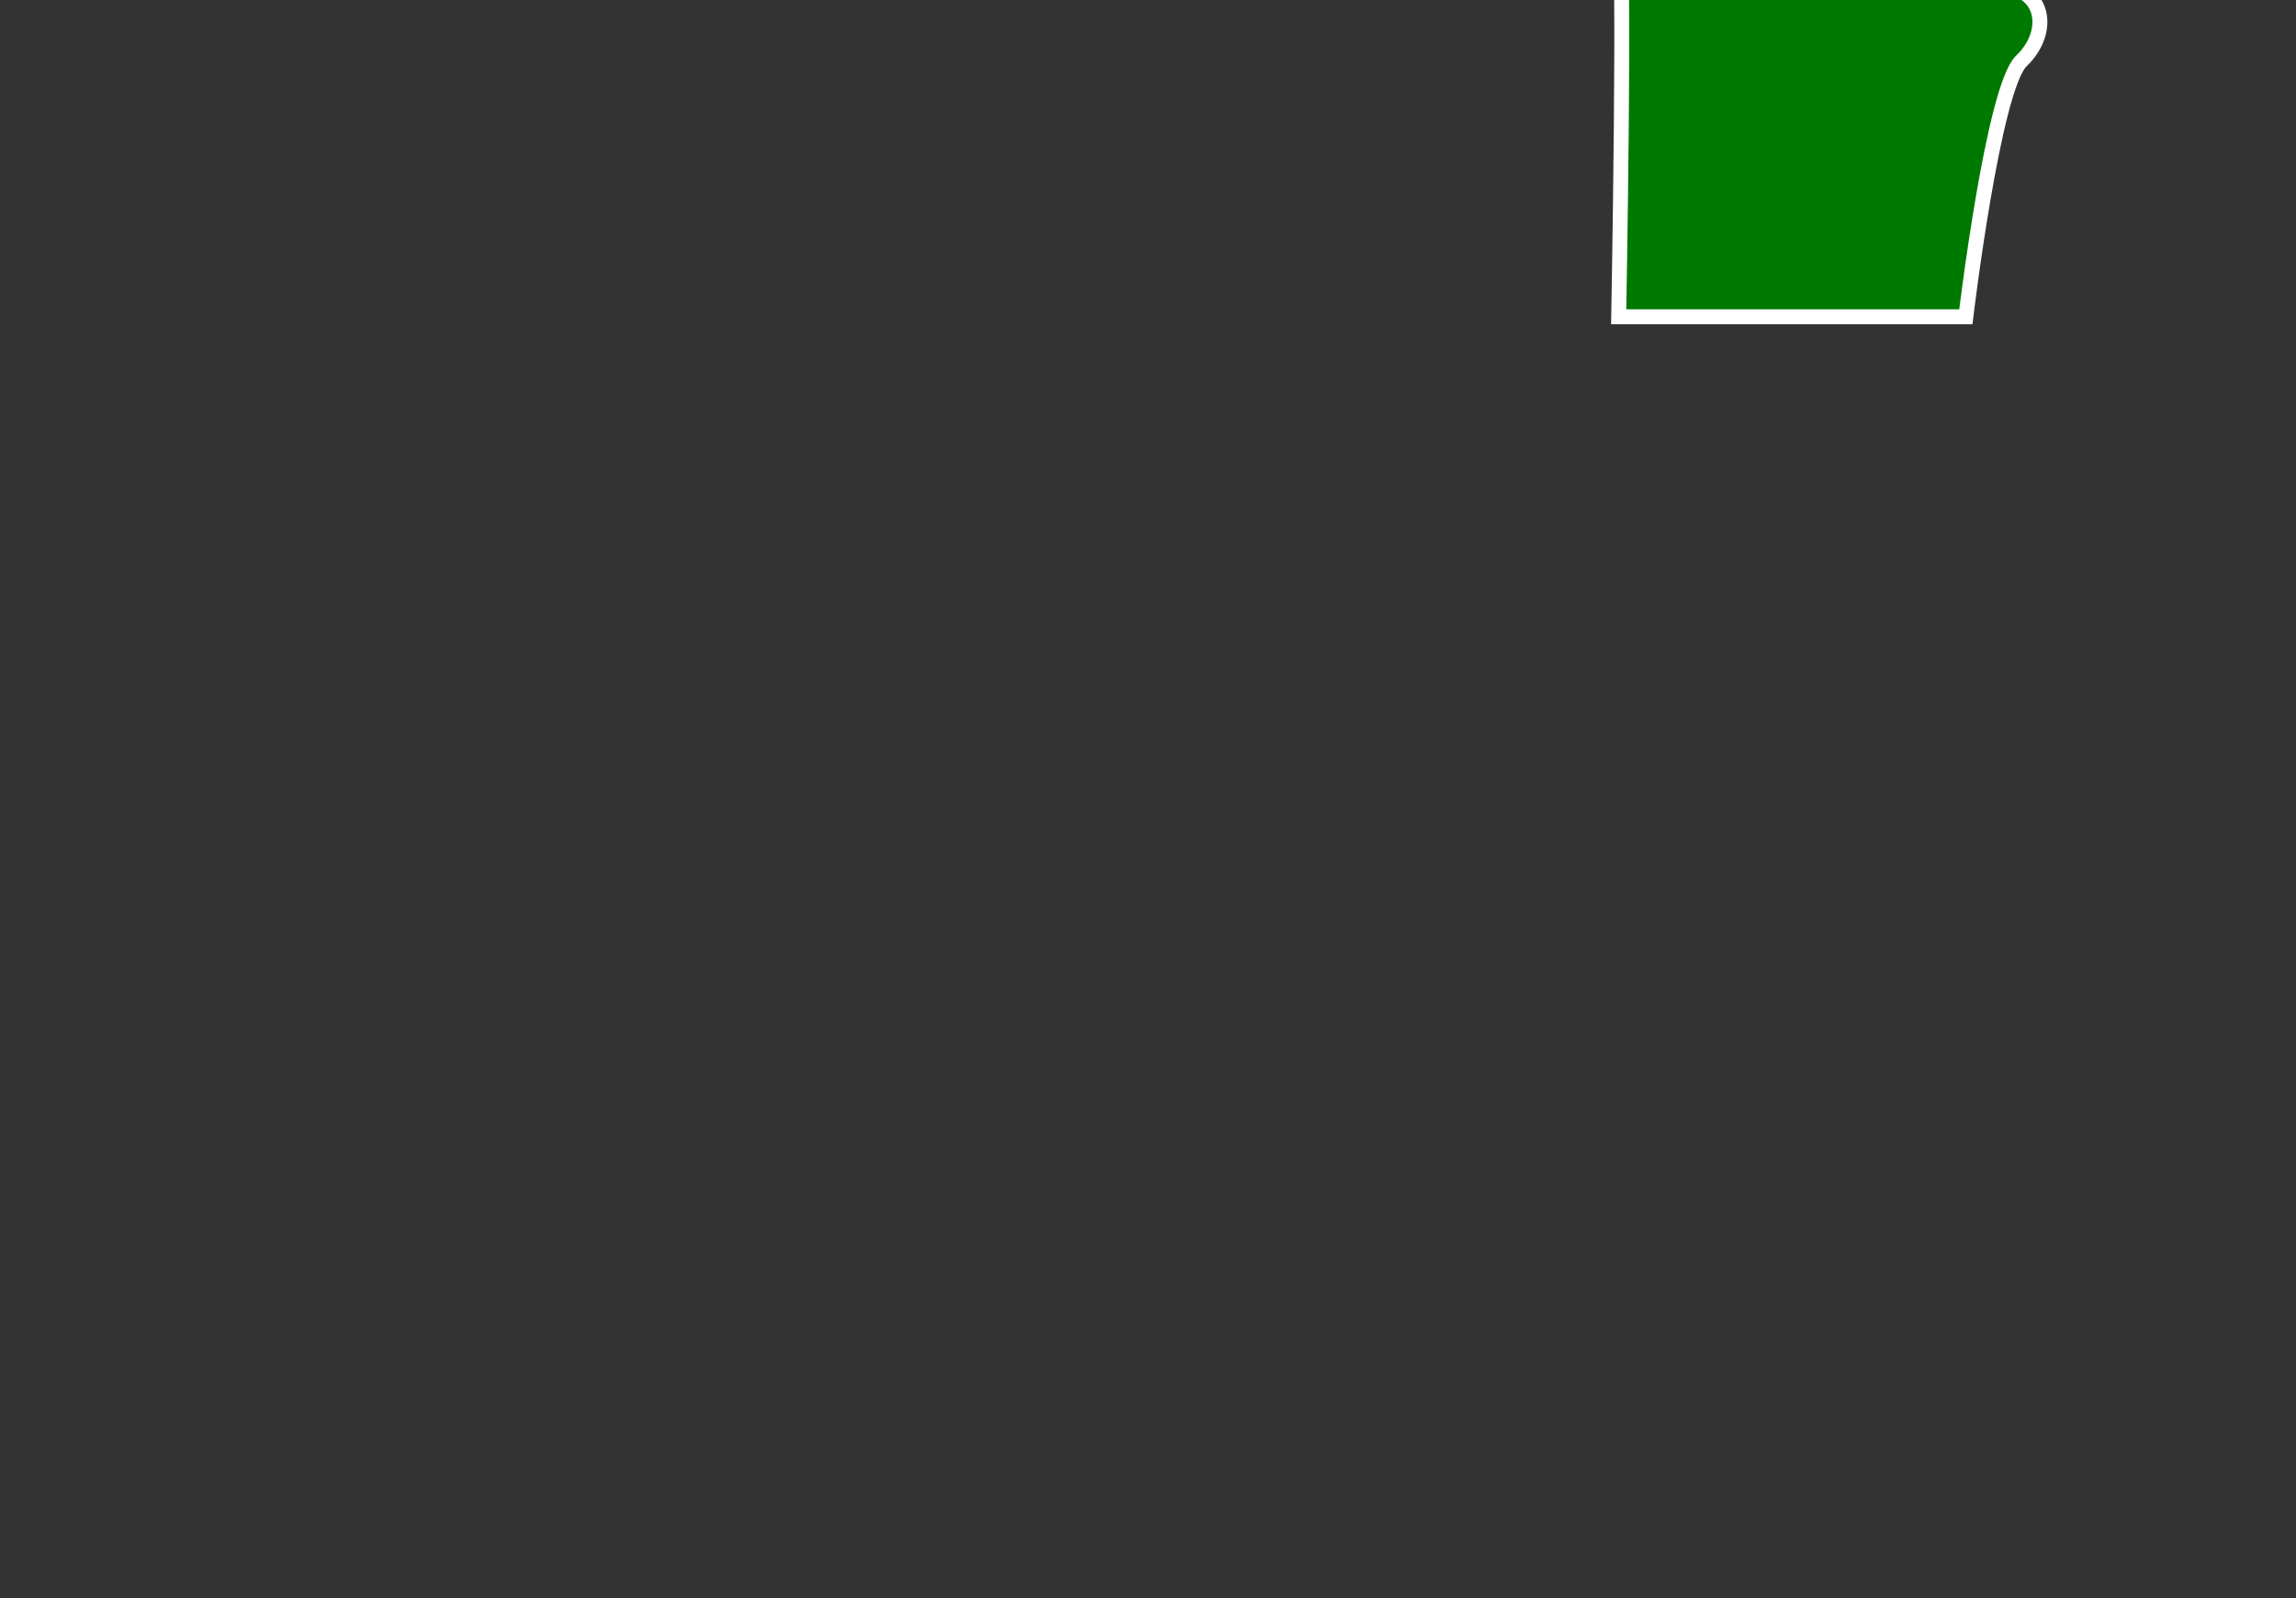 <svg xmlns="http://www.w3.org/2000/svg" width="307.465" height="214.011" viewBox="0 0 307.465 214.011">
  <rect x="0" y="0" width="307.465" height="214.011" fill="#333333" stroke="none"/>
  <path id="BR-AP" d="M225.198,39.089
                          c3.274,1.165,3.985-1.315,6.572-1.74c3.616-0.603,5.683,2.725,9.037,2.067c4.055-0.78,7.093-8.025,7.314-11.598
                          c4.492-3.534,5.503-11.258,9.42-14.68c6.055,4.258,6.11,15.788,7.589,22.485c-0.164,0.083,6.57,7.998,7.944,8.682
                          c3.396,1.657,3.366,6.203,0.078,9.34c-3.777,3.587-7.449,34.275-7.449,34.275h-46.489c0,0,0.932-50.366,0-51.449
                          C221.814,36.458,223.334,38.417,225.198,39.089z" transform="translate(-2.45 -45.5)" fill="#007900" stroke="#fff" stroke-width="2"/>
</svg>
